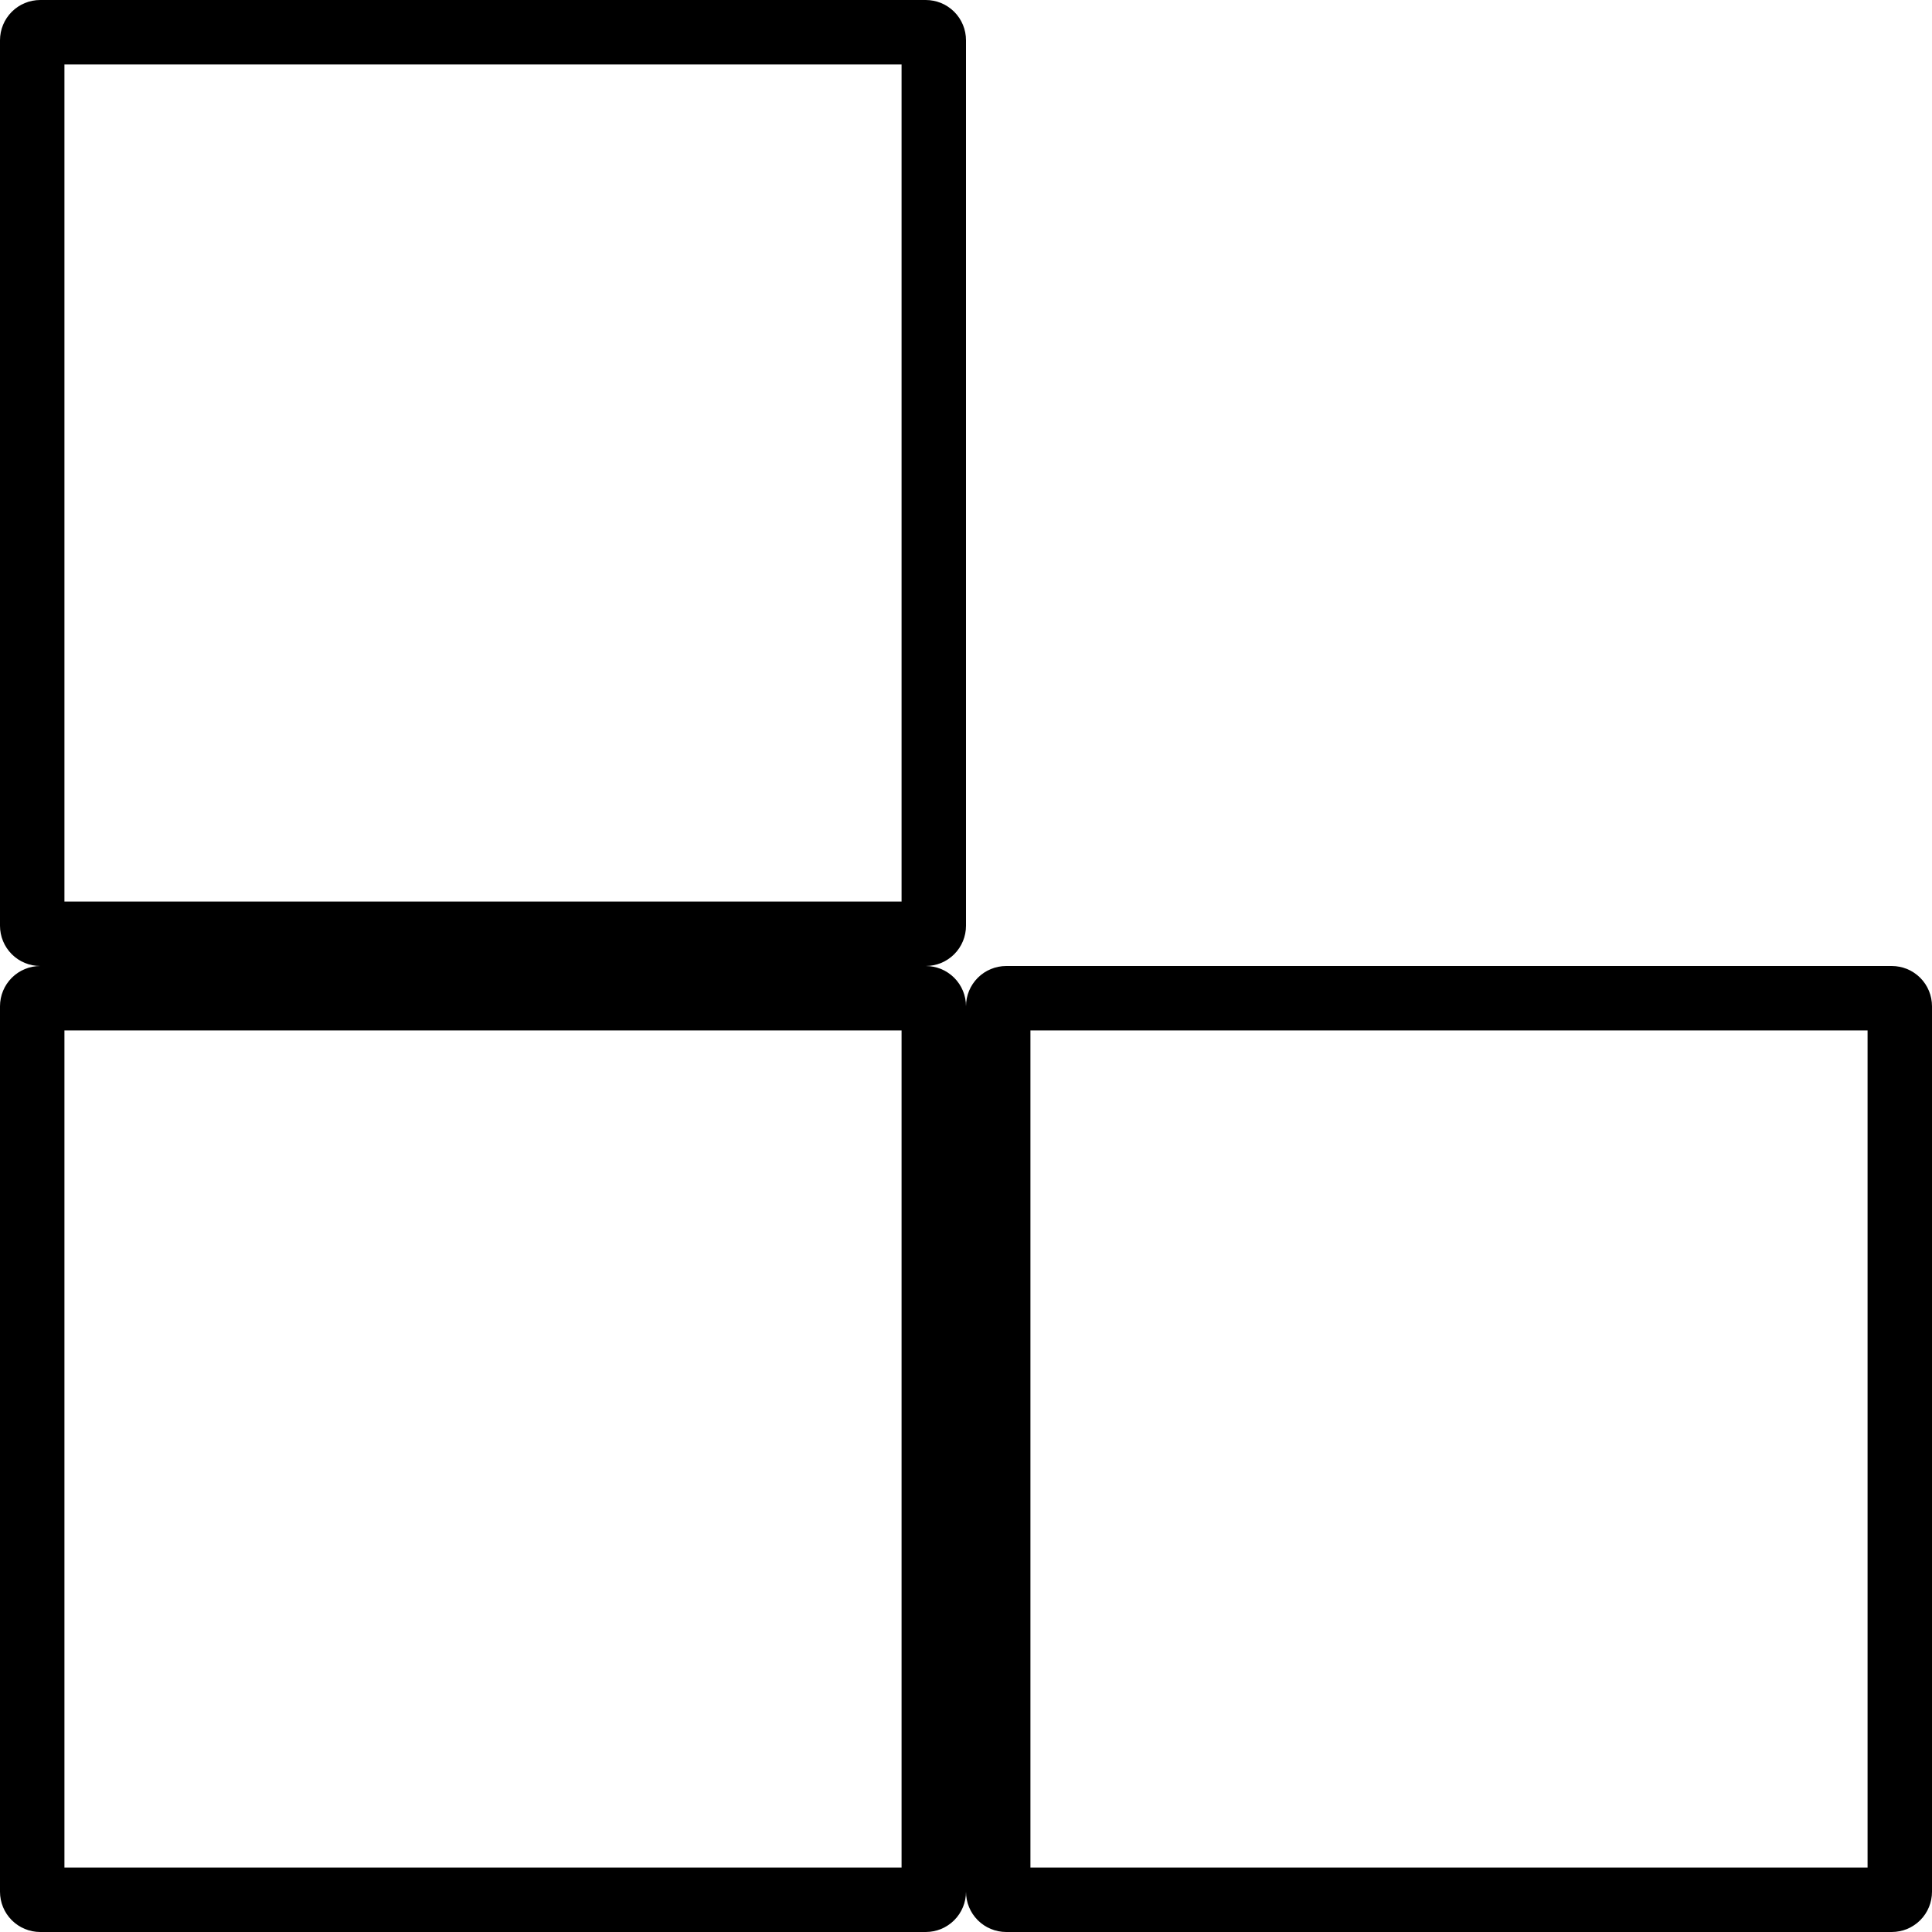 <svg width="20" height="20" viewBox="0 0 20 20" fill="none" xmlns="http://www.w3.org/2000/svg">
<path d="M9.583 10H0.417C0.306 10 0.2 10.044 0.122 10.122C0.044 10.2 0 10.306 0 10.417V19.583C0 19.694 0.044 19.8 0.122 19.878C0.2 19.956 0.306 20 0.417 20H9.583C9.694 20 9.8 19.956 9.878 19.878C9.956 19.8 10 19.694 10 19.583V10.417C10 10.306 9.956 10.2 9.878 10.122C9.8 10.044 9.694 10 9.583 10V10ZM9.333 19.333H0.667V10.667H9.333V19.333Z" fill="black"/>
<path d="M9.583 0H0.417C0.306 0 0.2 0.044 0.122 0.122C0.044 0.2 0 0.306 0 0.417V9.583C0 9.694 0.044 9.8 0.122 9.878C0.2 9.956 0.306 10 0.417 10H9.583C9.694 10 9.8 9.956 9.878 9.878C9.956 9.8 10 9.694 10 9.583V0.417C10 0.306 9.956 0.2 9.878 0.122C9.8 0.044 9.694 0 9.583 0V0ZM9.333 9.333H0.667V0.667H9.333V9.333Z" fill="black"/>
<path d="M19.583 10H10.417C10.306 10 10.2 10.044 10.122 10.122C10.044 10.2 10 10.306 10 10.417V19.583C10 19.694 10.044 19.8 10.122 19.878C10.2 19.956 10.306 20 10.417 20H19.583C19.694 20 19.8 19.956 19.878 19.878C19.956 19.8 20 19.694 20 19.583V10.417C20 10.306 19.956 10.2 19.878 10.122C19.8 10.044 19.694 10 19.583 10V10ZM19.333 19.333H10.667V10.667H19.333V19.333Z" fill="black"/>
</svg>
